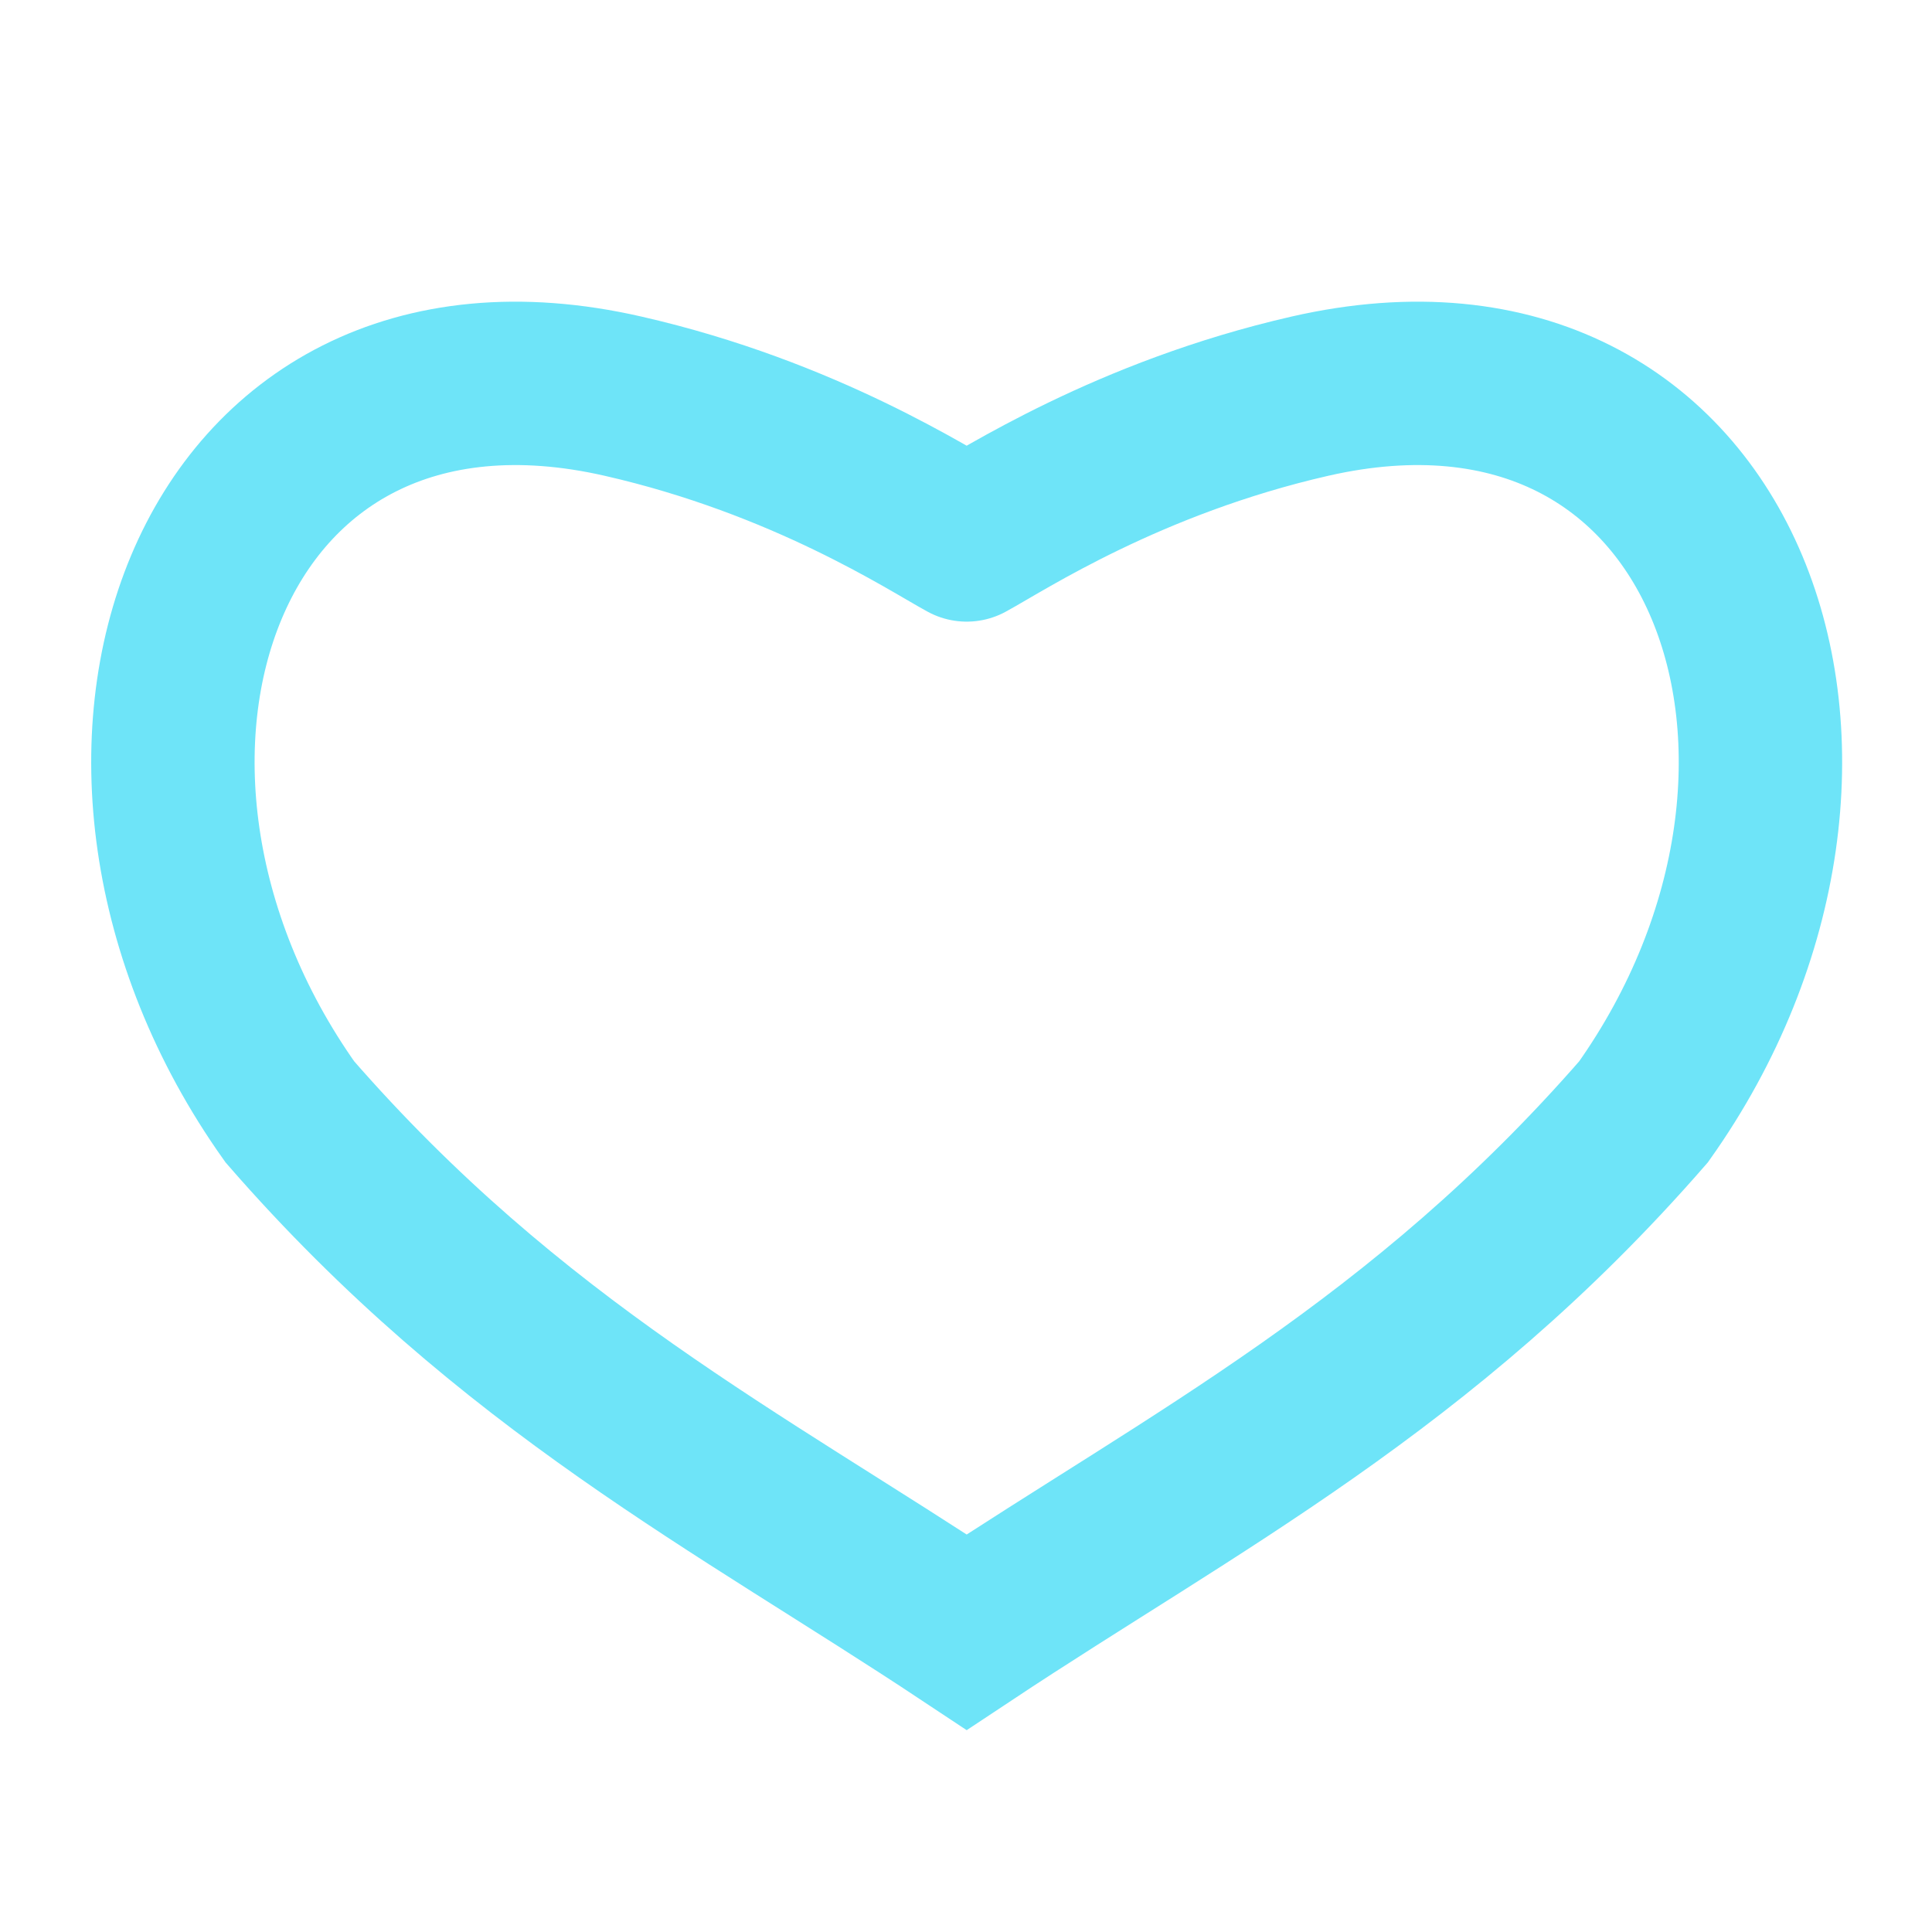 <svg
        xmlns="http://www.w3.org/2000/svg"
        width="16"
        height="16"
        viewBox="0 0 4.233 4.233">
  <path
          stroke="#6ee4f8"
          fill="none"
          accentTint="partialFill"
          d="M 2.118,1.183 C 2.199,1.139 2.472,0.959 2.87,0.868 3.79,0.658 4.143,1.672 3.601,2.436 3.117,2.992 2.614,3.247 2.118,3.576 1.622,3.247 1.119,2.992 0.635,2.436 0.093,1.672 0.446,0.658 1.365,0.868 1.764,0.959 2.037,1.139 2.118,1.183"
          style="stroke-width:0.358;stroke-linecap:round;stroke-linejoin:miter;stroke-miterlimit:4;stroke-dasharray:none" />
</svg>
